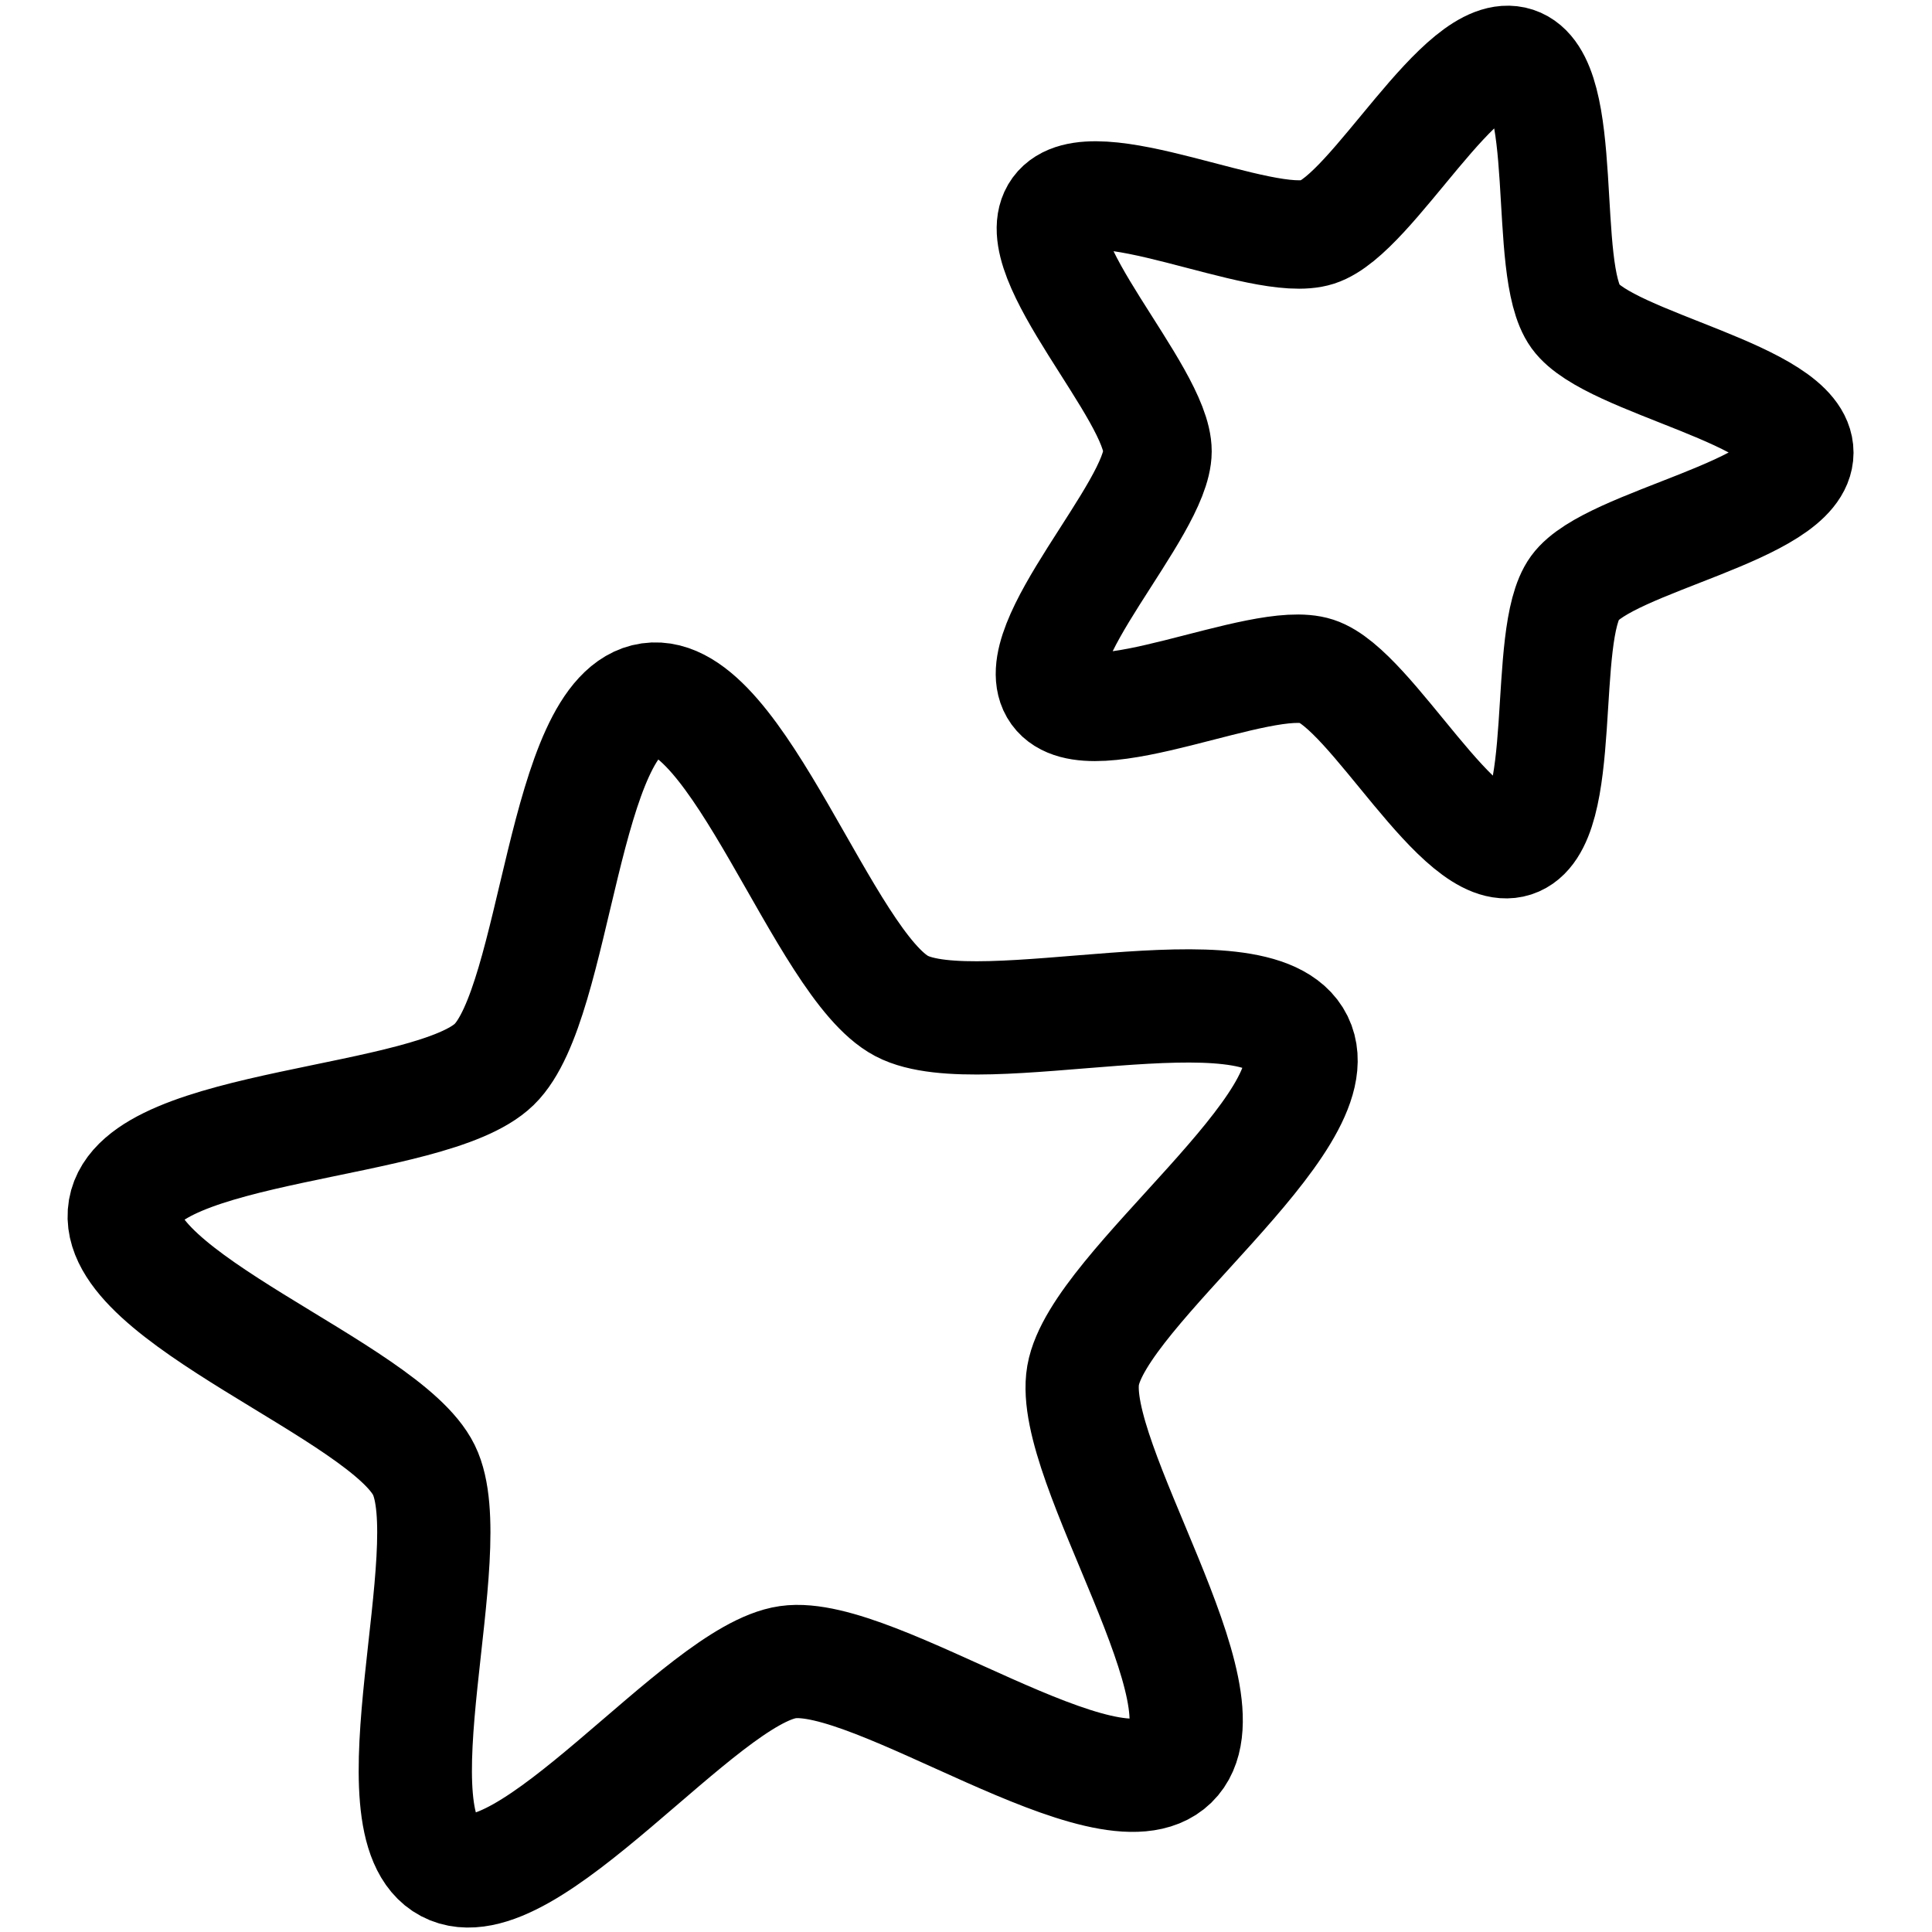 <?xml version="1.0" encoding="UTF-8" standalone="no"?>
<!-- Created with Inkscape (http://www.inkscape.org/) -->

<svg
   width="1024"
   height="1024"
   viewBox="0 0 270.933 270.933"
   version="1.1"
   id="svg4705"
   inkscape:version="1.2.2 (732a01da63, 2022-12-09)"
   sodipodi:docname="activity-bar-icon.svg"
   inkscape:export-filename="anki-editor-icon.png"
   inkscape:export-xdpi="24"
   inkscape:export-ydpi="24"
   xmlns:inkscape="http://www.inkscape.org/namespaces/inkscape"
   xmlns:sodipodi="http://sodipodi.sourceforge.net/DTD/sodipodi-0.dtd"
   xmlns="http://www.w3.org/2000/svg"
   xmlns:svg="http://www.w3.org/2000/svg"
   xmlns:rdf="http://www.w3.org/1999/02/22-rdf-syntax-ns#"
   xmlns:cc="http://creativecommons.org/ns#"
   xmlns:dc="http://purl.org/dc/elements/1.1/">
  <title
     id="title277">Anki Editor - Activity Bar Icon</title>
  <sodipodi:namedview
     id="namedview4707"
     pagecolor="#ffffff"
     bordercolor="#ffffff"
     borderopacity="1"
     inkscape:showpageshadow="false"
     inkscape:pageopacity="0"
     inkscape:pagecheckerboard="true"
     inkscape:deskcolor="#d1d1d1"
     inkscape:document-units="px"
     showgrid="false"
     inkscape:zoom="0.70710678"
     inkscape:cx="456.08387"
     inkscape:cy="552.9575"
     inkscape:window-width="1350"
     inkscape:window-height="1205"
     inkscape:window-x="2025"
     inkscape:window-y="129"
     inkscape:window-maximized="0"
     inkscape:current-layer="layer1"
     showborder="true"
     borderlayer="true"
     shape-rendering="auto" />
  <defs
     id="defs4702">
    <inkscape:path-effect
       effect="fillet_chamfer"
       id="path-effect22767"
       is_visible="true"
       lpeversion="1"
       nodesatellites_param="F,0,0,1,0,34.388,0,1 @ F,0,0,1,0,100,0,1 @ F,0,0,1,0,100,0,1 @ F,0,0,1,0,100,0,1"
       unit="px"
       method="auto"
       mode="F"
       radius="100"
       chamfer_steps="1"
       flexible="false"
       use_knot_distance="true"
       apply_no_radius="true"
       apply_with_radius="true"
       only_selected="false"
       hide_knots="false" />
    <linearGradient
       id="linearGradient4825">
      <stop
         id="stop4827"
         offset="0"
         style="stop-color:#0084dd;stop-opacity:1" />
      <stop
         id="stop4829"
         offset="1"
         style="stop-color:white;stop-opacity:1" />
    </linearGradient>
  </defs>
  <g
     inkscape:label="Layer 1"
     inkscape:groupmode="layer"
     id="layer1"
     style="display:inline;stroke-width:4.889;stroke-dasharray:none">
    <g
       id="g22040"
       inkscape:label="Stars"
       style="display:inline;stroke-width:4.889;stroke-dasharray:none"
       transform="matrix(1.339,0,0,1.339,-40.721,-53.11)">
      <path
         sodipodi:type="star"
         style="display:inline;fill:none;fill-opacity:1;stroke:#000000;stroke-width:18.518;stroke-dasharray:none;paint-order:markers fill stroke"
         id="path6960"
         inkscape:flatsided="false"
         sodipodi:sides="5"
         sodipodi:cx="132.53848"
         sodipodi:cy="134.27669"
         sodipodi:r1="101.78421"
         sodipodi:r2="57.250175"
         sodipodi:arg1="-1.5707963"
         sodipodi:arg2="-0.94247777"
         inkscape:rounded="0.22220617"
         inkscape:randomized="0"
         d="m 132.538,32.492 c 14.416,10e-7 21.988,46.994 33.651,55.468 11.663,8.474 58.697,1.153 63.152,14.863 4.455,13.711 -37.9,35.434 -42.354,49.144 -4.455,13.711 17.042,56.18 5.379,64.654 -11.663,8.474 -45.411,-25.095 -59.827,-25.095 -14.416,0 -48.164,33.569 -59.827,25.095 -11.663,-8.474 9.834,-50.943 5.379,-64.654 C 73.636,138.257 31.281,116.534 35.736,102.824 40.191,89.113 87.225,96.434 98.888,87.96 110.551,79.487 118.122,32.492 132.538,32.492 Z"
         inkscape:transform-center-y="-4.5096365"
         transform="matrix(0.634,-0.091,0.091,0.634,11.467,104.377)"
         inkscape:label="Star Large"
         inkscape:transform-center-x="2.8582446" />
      <path
         sodipodi:type="star"
         style="display:inline;fill:none;fill-opacity:1;stroke:#000000;stroke-width:16.425;stroke-dasharray:none;paint-order:markers fill stroke"
         id="path6960-5"
         inkscape:flatsided="false"
         sodipodi:sides="5"
         sodipodi:cx="132.53848"
         sodipodi:cy="134.27669"
         sodipodi:r1="62.258846"
         sodipodi:r2="34.98037"
         sodipodi:arg1="-1.5707963"
         sodipodi:arg2="-0.94247777"
         inkscape:rounded="0.22220617"
         inkscape:randomized="0"
         d="m 132.538,72.018 c 8.821,10e-7 13.424,28.774 20.561,33.959 7.137,5.185 35.925,0.671 38.651,9.061 2.726,8.39 -23.217,21.659 -25.943,30.049 -2.726,8.39 10.463,34.374 3.327,39.559 -7.137,5.185 -27.774,-15.388 -36.595,-15.388 -8.821,0 -29.458,20.573 -36.595,15.388 -7.137,-5.185 6.052,-31.169 3.327,-39.559 -2.726,-8.39 -28.669,-21.659 -25.943,-30.049 2.726,-8.39 31.514,-3.876 38.651,-9.061 7.137,-5.185 11.74,-33.959 20.561,-33.959 z"
         inkscape:transform-center-y="-3.6262209"
         transform="matrix(0.657,0.215,-0.215,0.657,117.61,-29.735)"
         inkscape:label="Star Small"
         inkscape:transform-center-x="-4.9888819" />
    </g>
  </g>
</svg>
